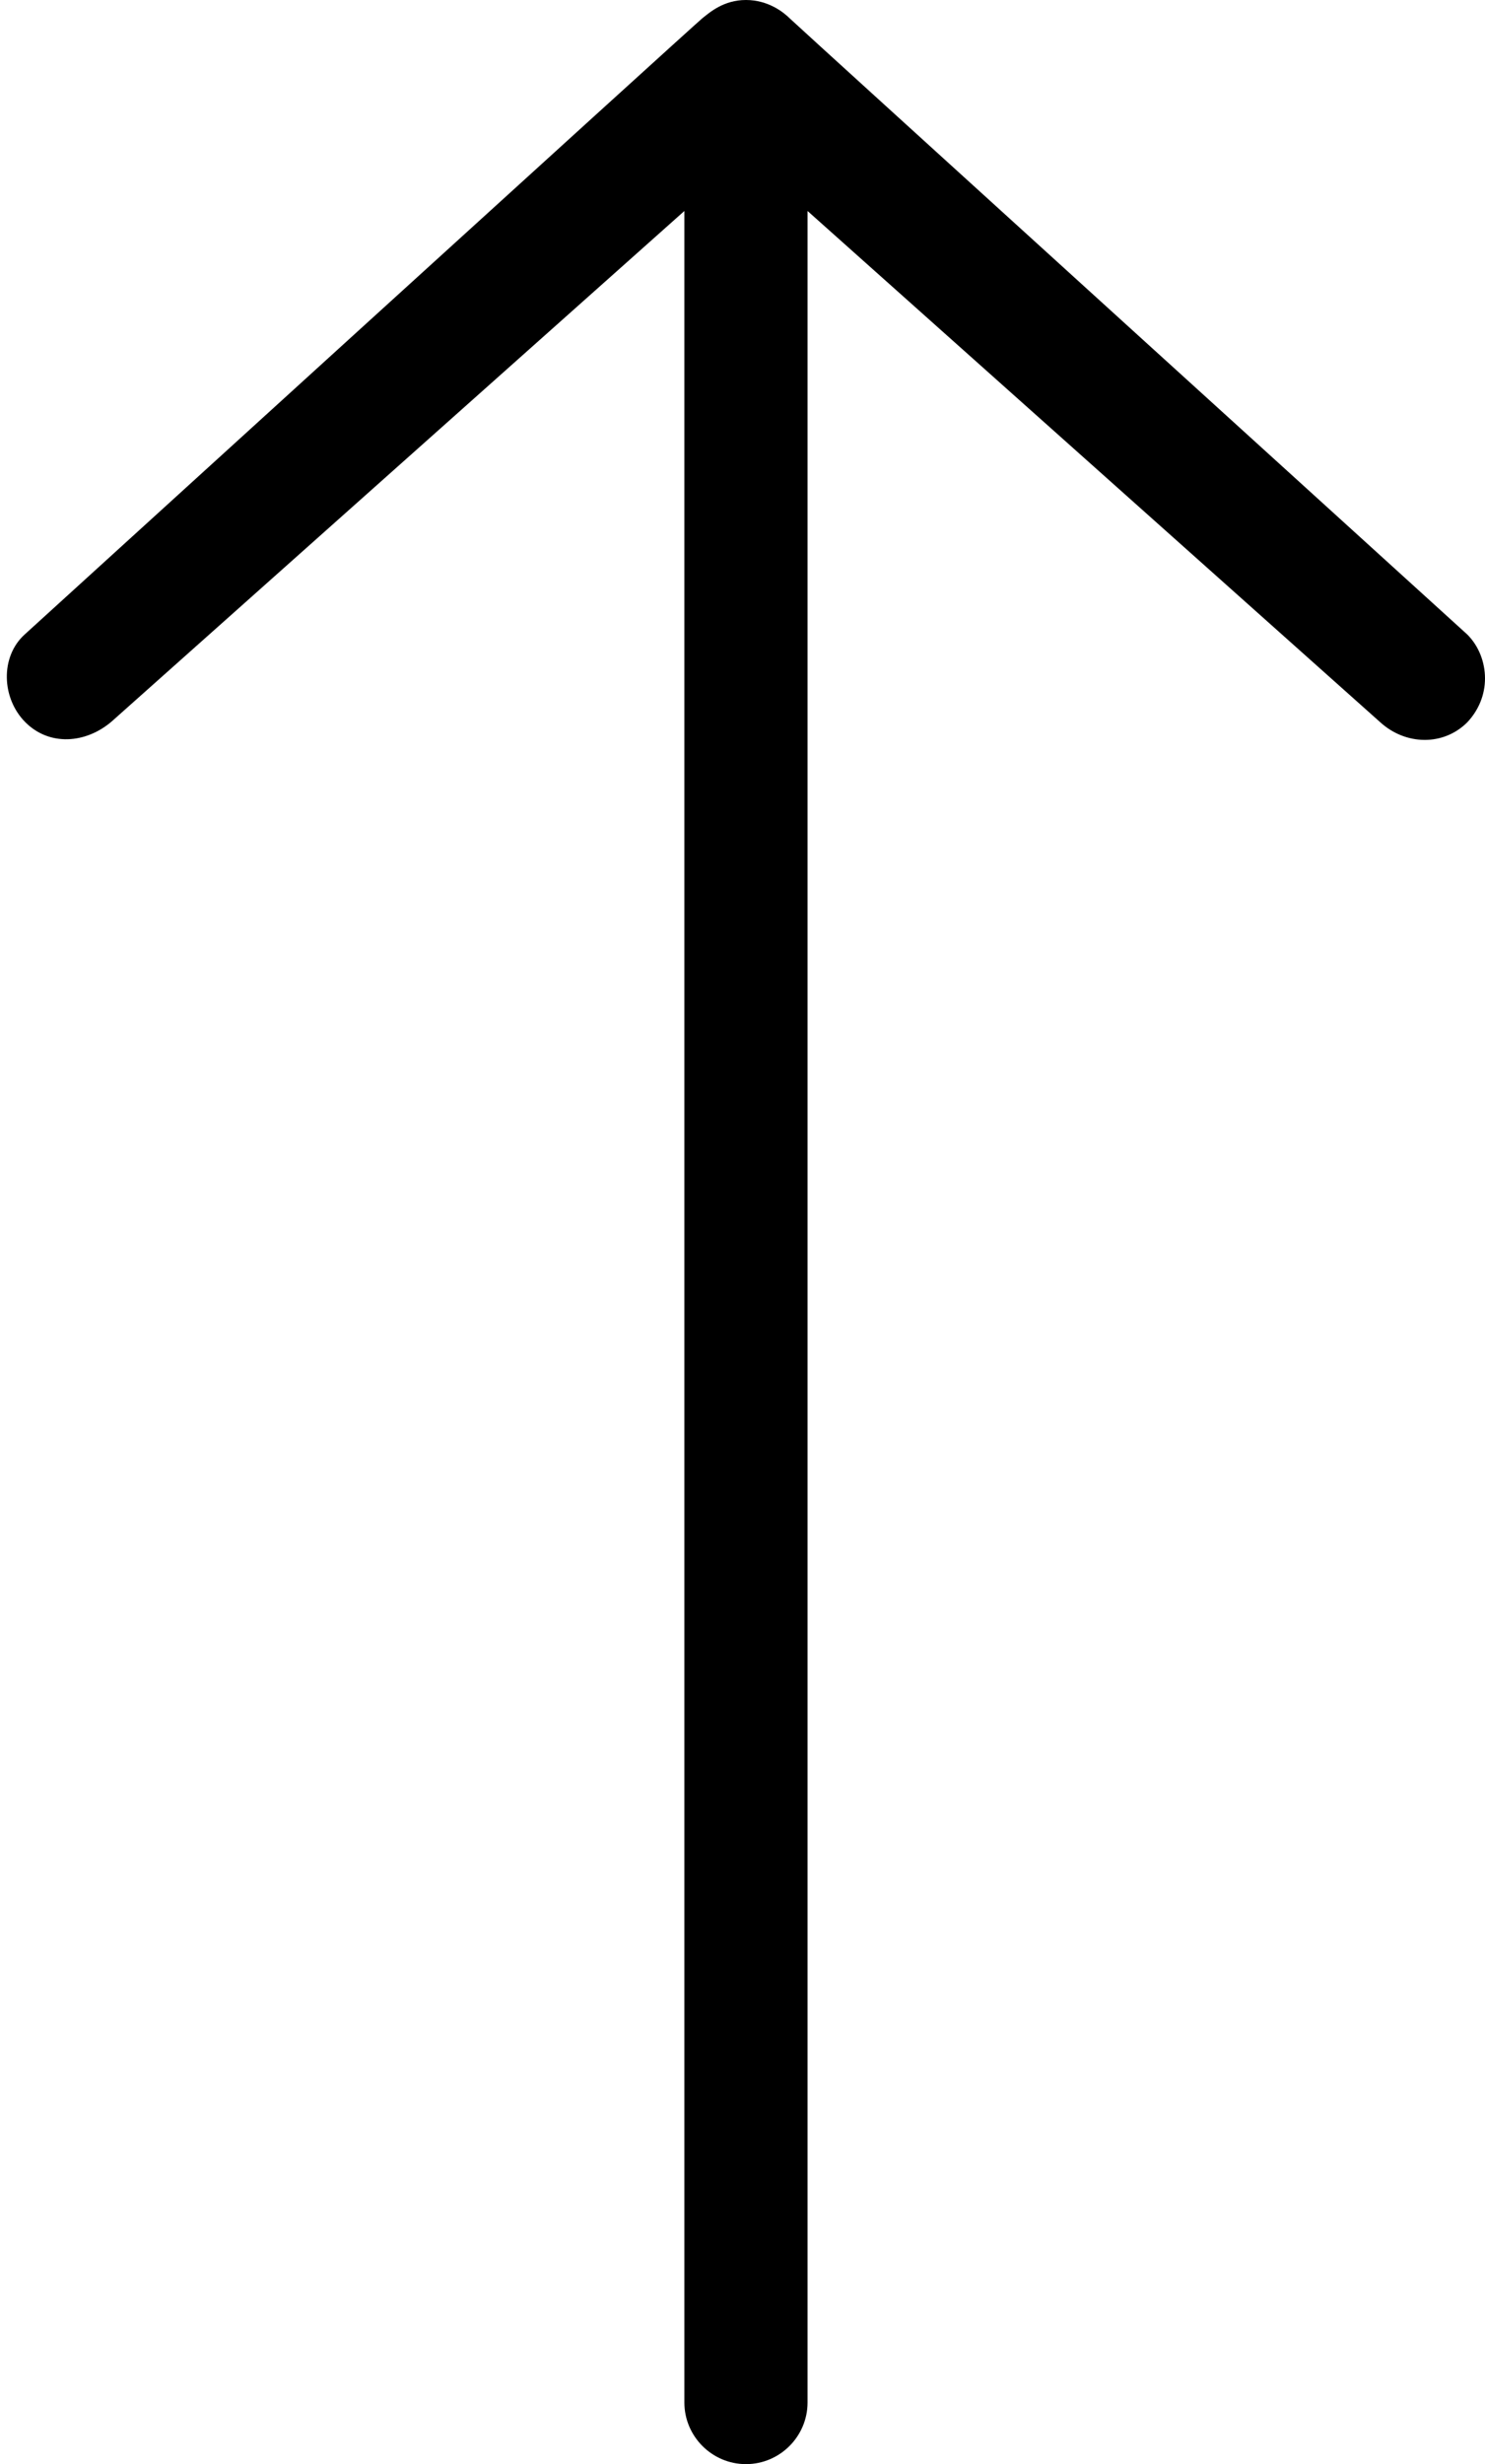 <svg xmlns="http://www.w3.org/2000/svg" viewBox="0 0 192.9 320"><path d="M190.6 93.8c-3.1 3.1-8 3-11.3 0l-74.4-66.4V312c0 4.4-3.6 8-8 8s-8-3.6-8-8V27.4L14.5 93.7c-3.4 2.9-8.1 3.2-11.2.1-3.1-3.1-3.3-8.5-.1-11.4 0 0 87-79.2 88-80S94 0 96.9 0s4.9 1.6 5.7 2.4 88 80 88 80c1.5 1.5 2.3 3.6 2.3 5.7s-.8 4.1-2.3 5.7z"/></svg>